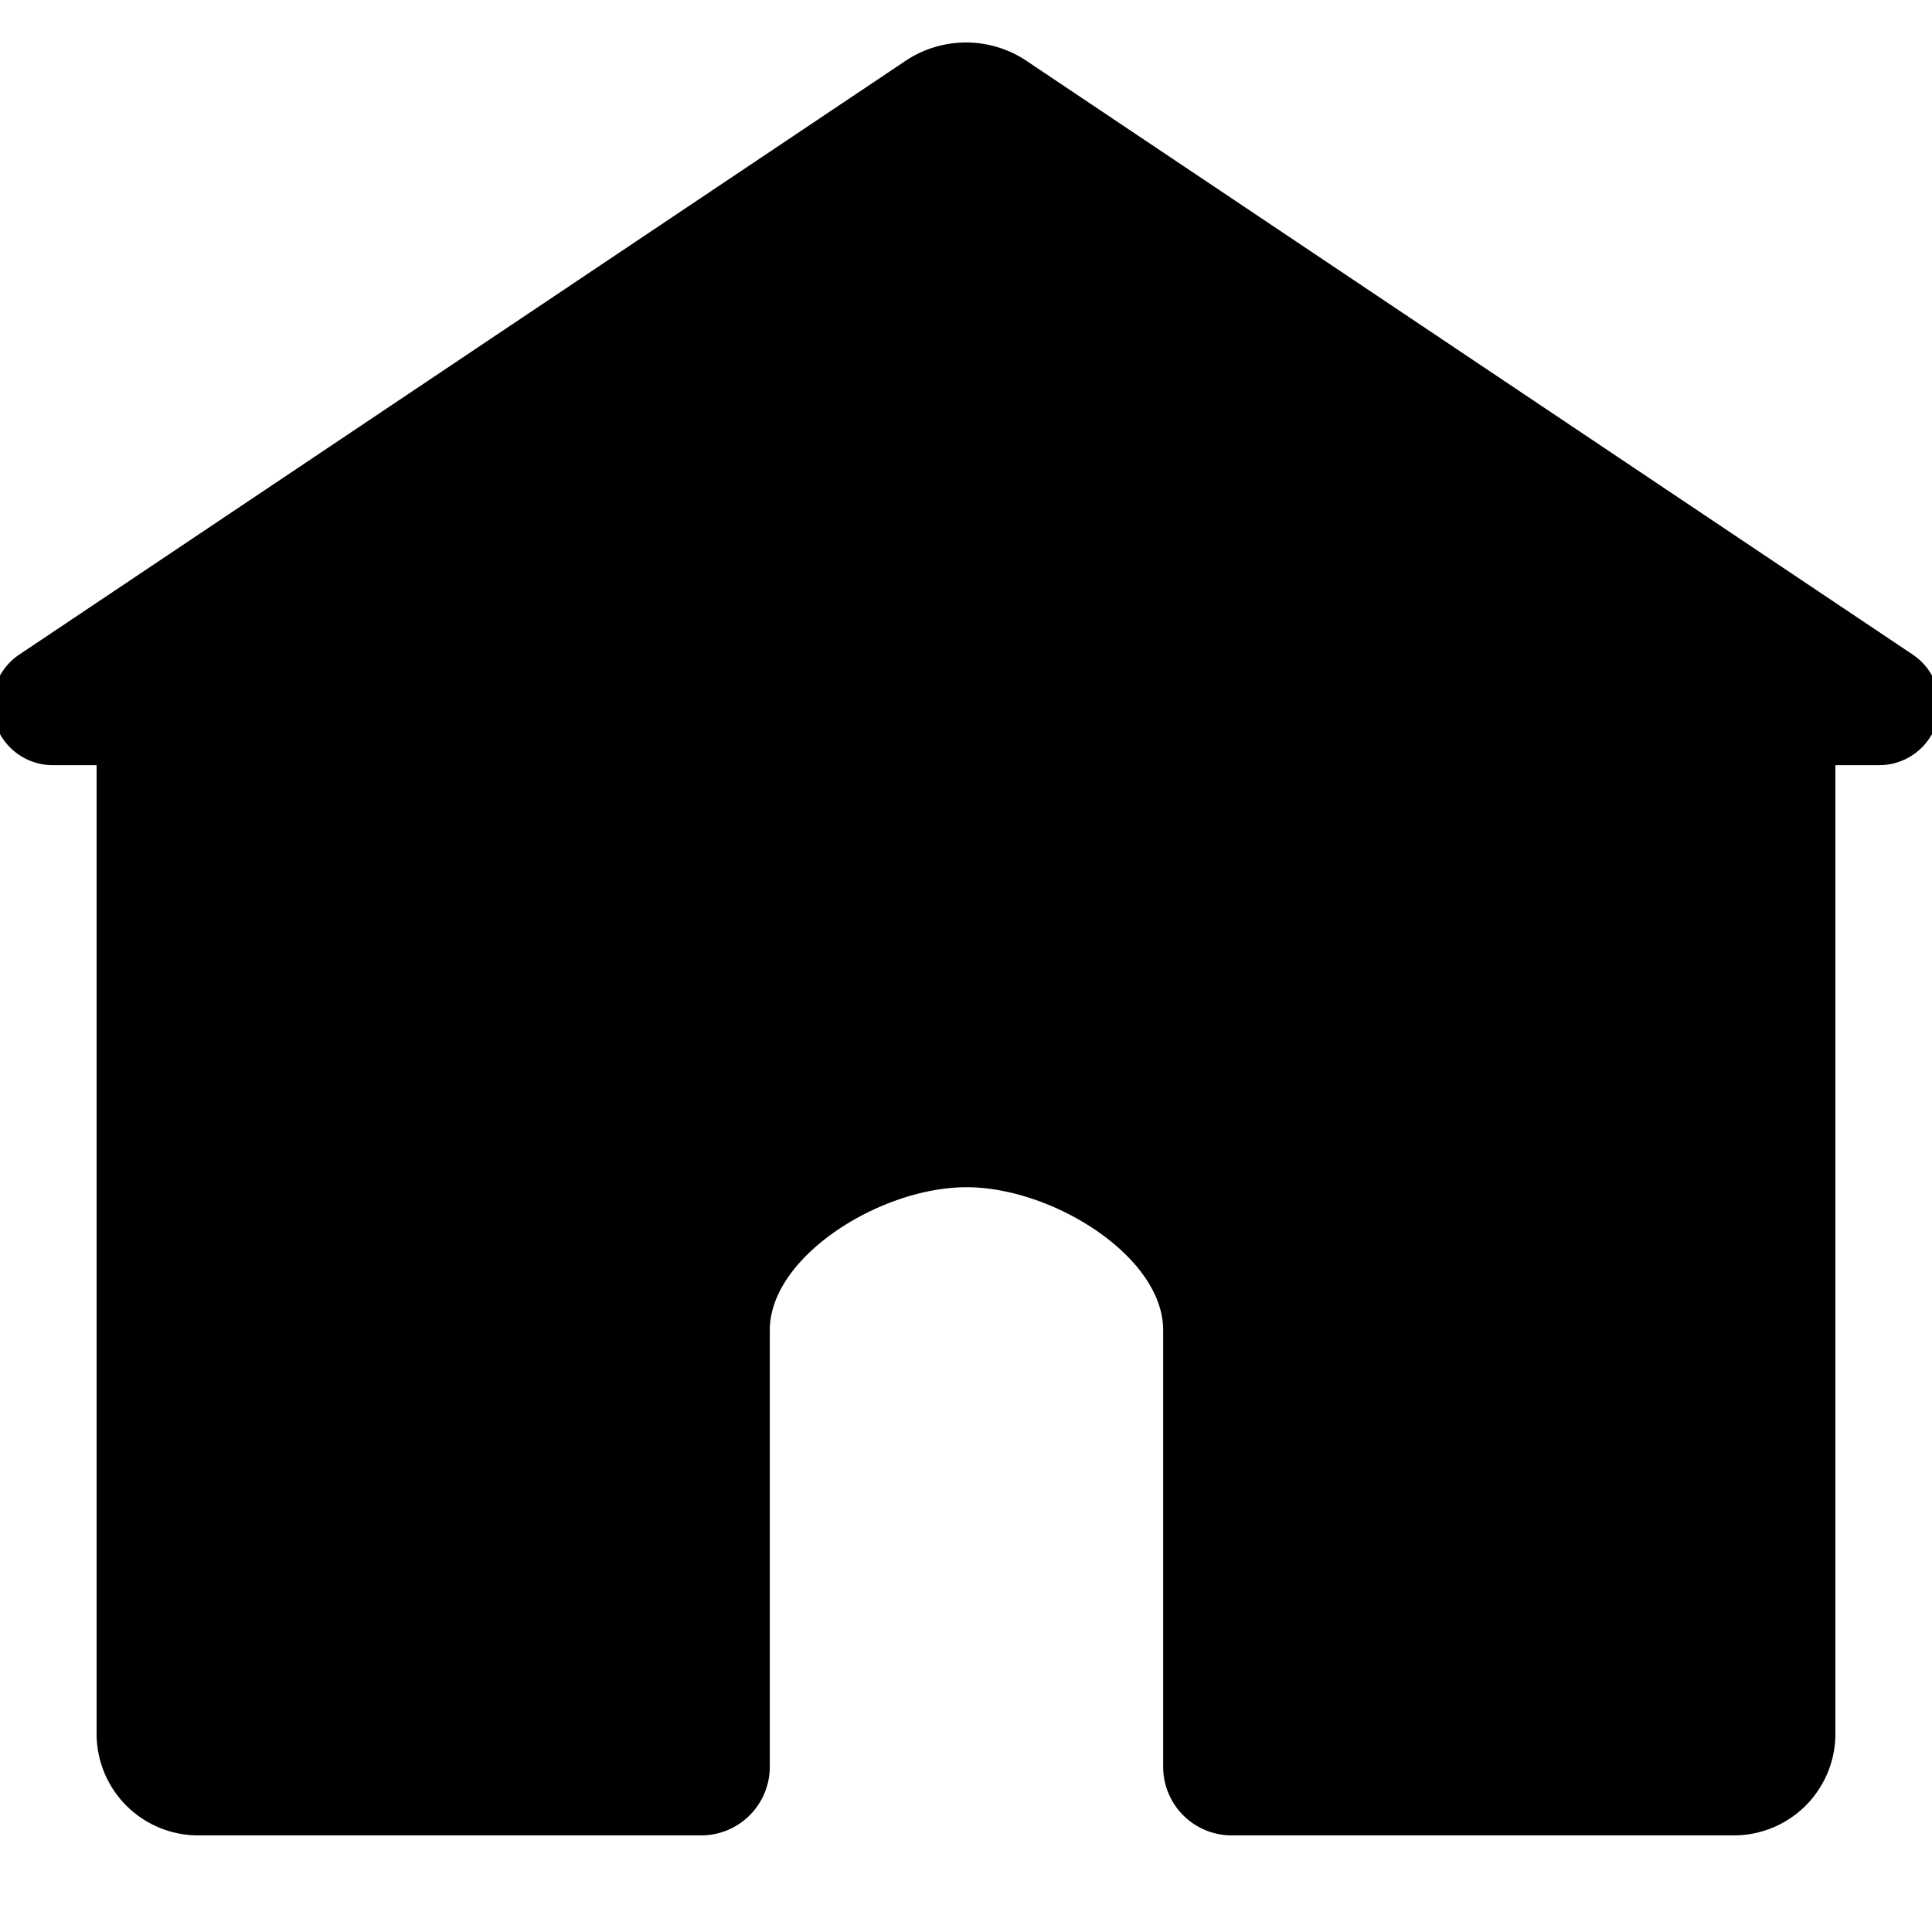 <svg xmlns="http://www.w3.org/2000/svg" width="20" height="20" viewBox="0 0 20 20" fill="currentColor"><g clip-path="url(#clip0_423_1)"><path d="M19.8 6.776L10.65.646A1.127 1.127 0 009.362.638L.2 6.776a.625.625 0 00.352 1.145H1v10.033A1.052 1.052 0 002.057 19h5.2a.711.711 0 00.712-.709v-4.522c0-.762 1.147-1.479 2.036-1.479.89 0 2.036.717 2.036 1.479v4.522a.71.71 0 00.712.709h5.2A1.052 1.052 0 0019 17.954V7.921h.448a.625.625 0 00.352-1.145z"/></g><defs><clipPath id="clip0_423_1"><path d="M0 0h20v20H0z"/></clipPath></defs></svg>